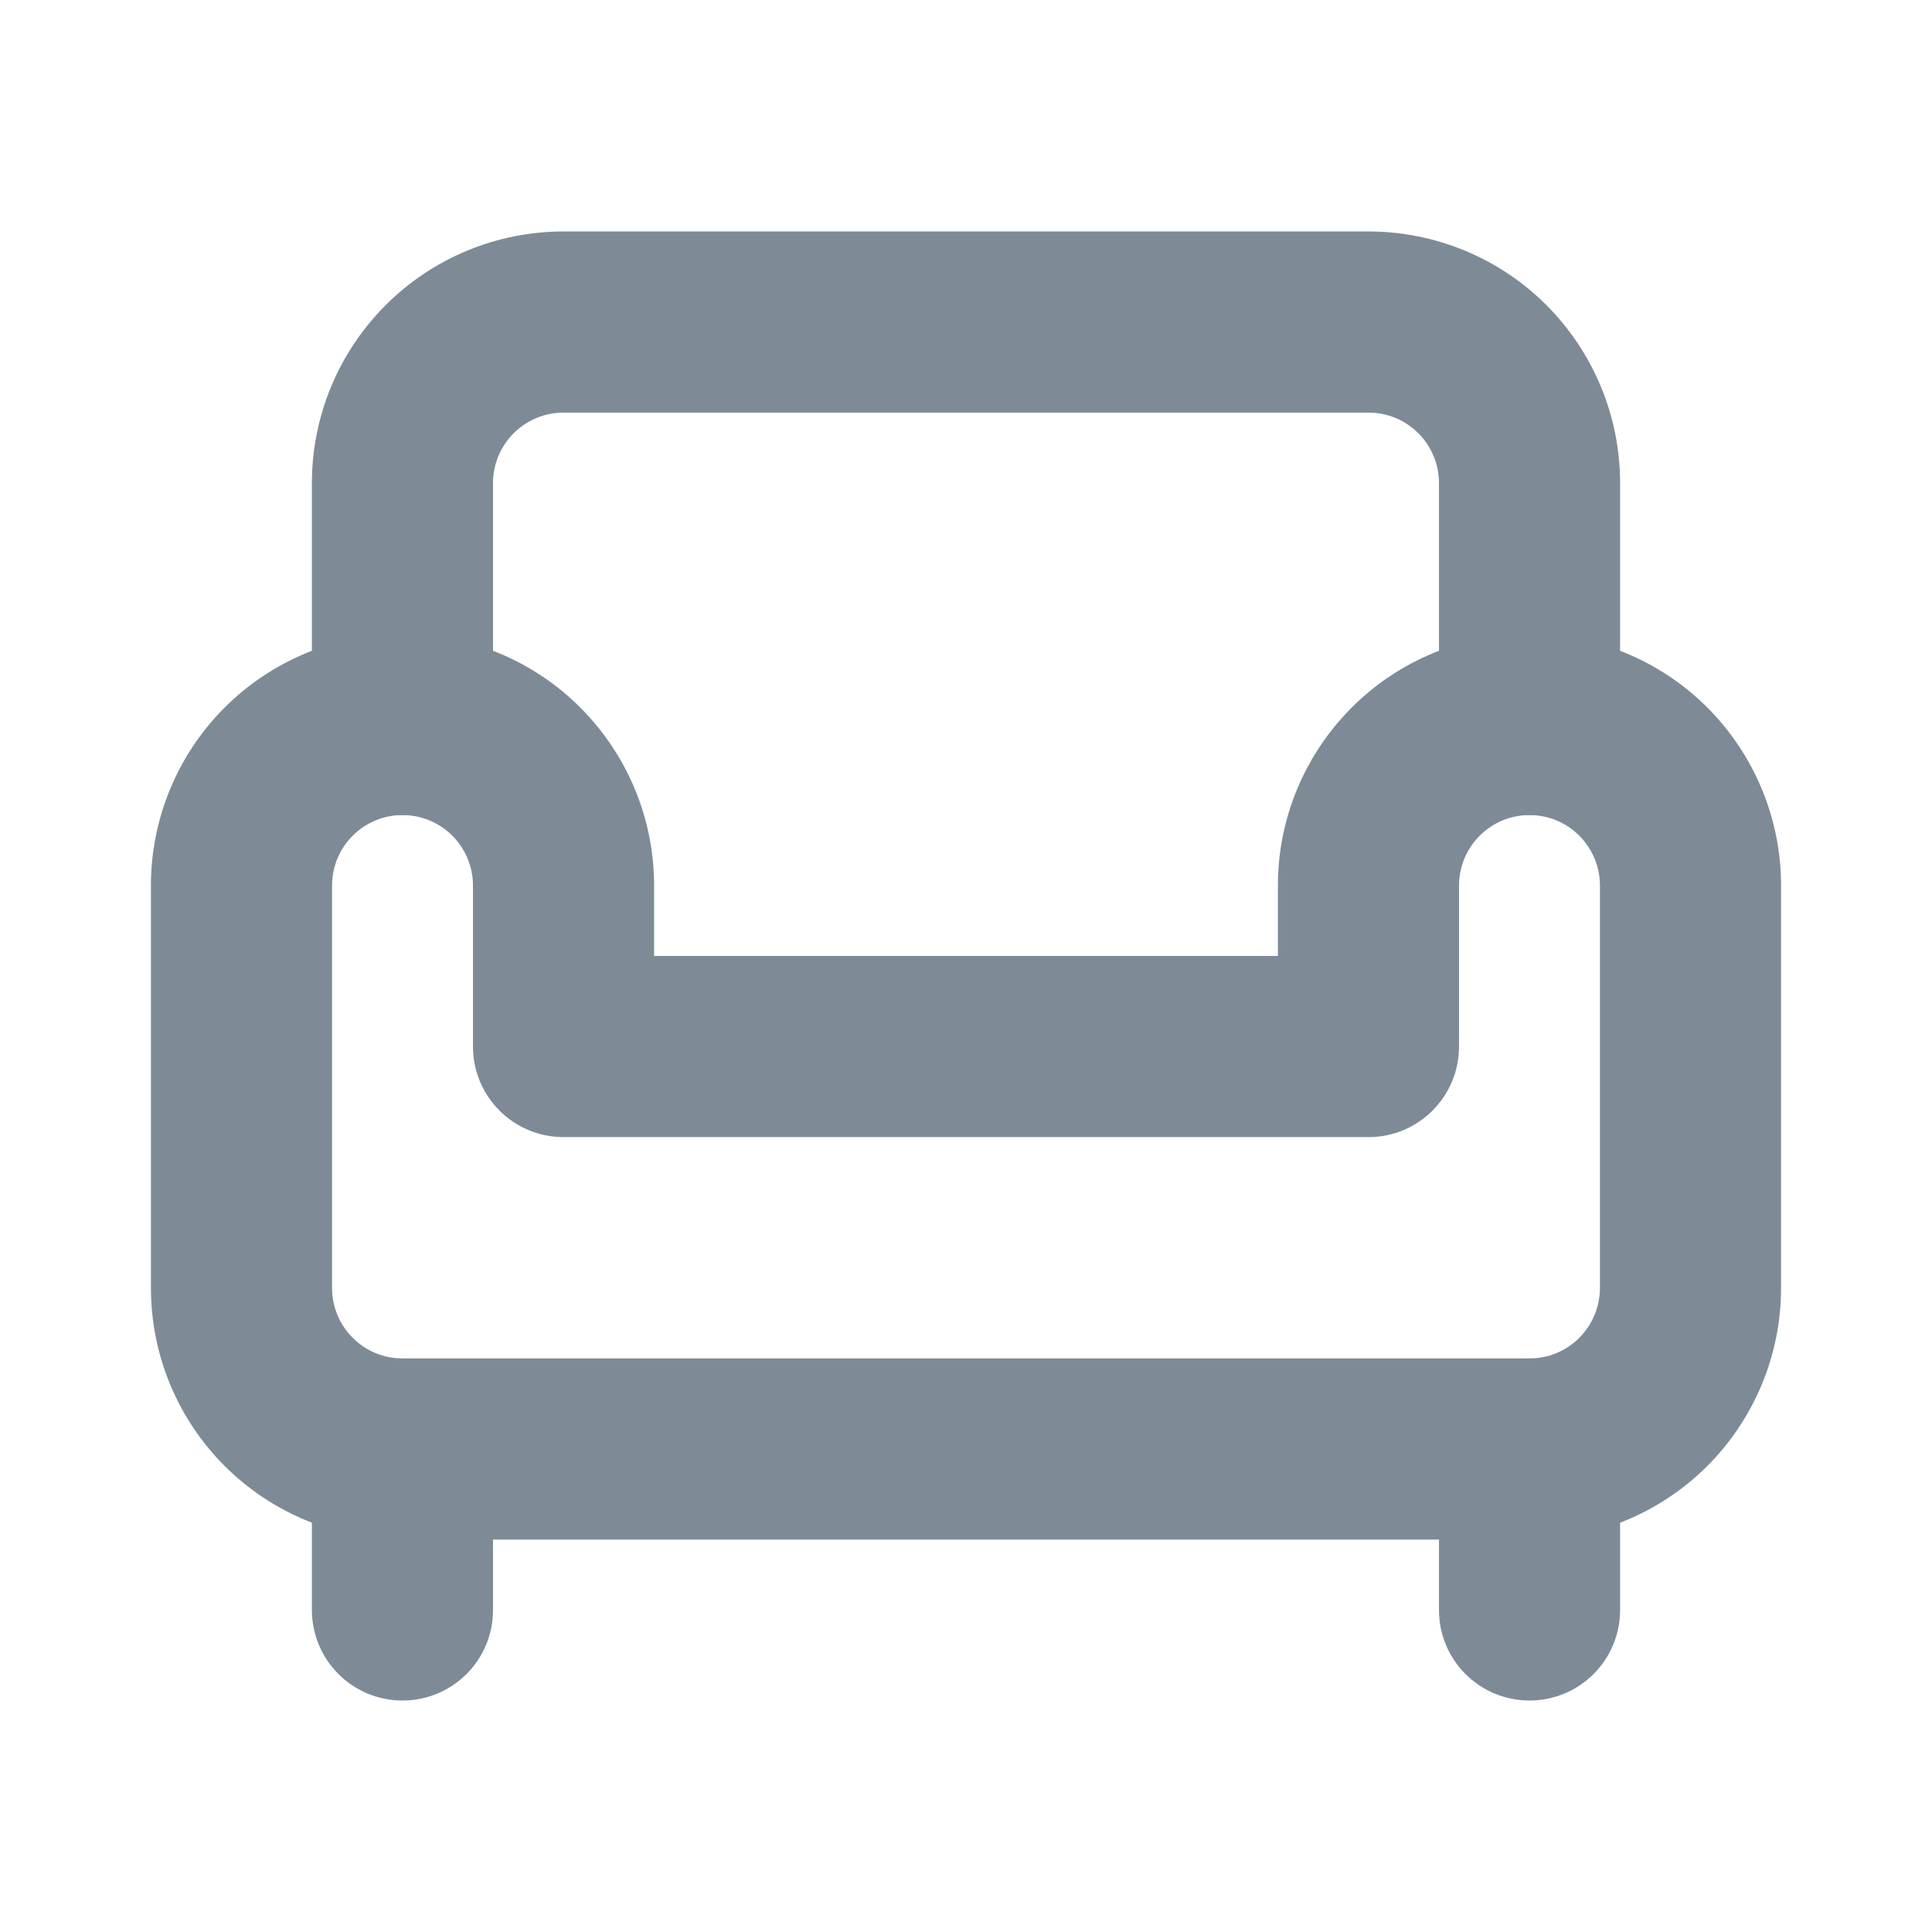 <svg xmlns="http://www.w3.org/2000/svg" xmlns:xlink="http://www.w3.org/1999/xlink" fill="none" version="1.1" width="16" height="16" viewBox="0 0 16 16"><defs><clipPath id="master_svg0_0_1182"><rect x="0" y="0" width="16" height="16" rx="0"/></clipPath></defs><g clip-path="url(#master_svg0_0_1182)"><g><path d="M11.917,6C11.917,6.414,12.253,6.75,12.667,6.75C13.081,6.75,13.417,6.414,13.417,6C13.417,6,11.917,6,11.917,6C11.917,6,11.917,6,11.917,6ZM11.333,2.667C11.333,2.667,11.333,1.917,11.333,1.917C11.333,1.917,11.333,2.667,11.333,2.667C11.333,2.667,11.333,2.667,11.333,2.667ZM4.667,2.667C4.667,2.667,4.667,1.917,4.667,1.917C4.667,1.917,4.667,2.667,4.667,2.667C4.667,2.667,4.667,2.667,4.667,2.667ZM3.333,4C3.333,4,2.583,4,2.583,4C2.583,4,3.333,4,3.333,4C3.333,4,3.333,4,3.333,4ZM2.583,6C2.583,6.414,2.919,6.75,3.333,6.75C3.748,6.75,4.083,6.414,4.083,6C4.083,6,2.583,6,2.583,6C2.583,6,2.583,6,2.583,6ZM13.417,6C13.417,6,13.417,4,13.417,4C13.417,4,11.917,4,11.917,4C11.917,4,11.917,6,11.917,6C11.917,6,13.417,6,13.417,6C13.417,6,13.417,6,13.417,6ZM13.417,4C13.417,3.447,13.197,2.918,12.807,2.527C12.807,2.527,11.746,3.588,11.746,3.588C11.855,3.697,11.917,3.845,11.917,4C11.917,4,13.417,4,13.417,4C13.417,4,13.417,4,13.417,4ZM12.807,2.527C12.416,2.136,11.886,1.917,11.333,1.917C11.333,1.917,11.333,3.417,11.333,3.417C11.488,3.417,11.637,3.478,11.746,3.588C11.746,3.588,12.807,2.527,12.807,2.527C12.807,2.527,12.807,2.527,12.807,2.527ZM11.333,1.917C11.333,1.917,4.667,1.917,4.667,1.917C4.667,1.917,4.667,3.417,4.667,3.417C4.667,3.417,11.333,3.417,11.333,3.417C11.333,3.417,11.333,1.917,11.333,1.917C11.333,1.917,11.333,1.917,11.333,1.917ZM4.667,1.917C4.114,1.917,3.584,2.136,3.194,2.527C3.194,2.527,4.254,3.588,4.254,3.588C4.364,3.478,4.512,3.417,4.667,3.417C4.667,3.417,4.667,1.917,4.667,1.917C4.667,1.917,4.667,1.917,4.667,1.917ZM3.194,2.527C2.803,2.918,2.583,3.447,2.583,4C2.583,4,4.083,4,4.083,4C4.083,3.845,4.145,3.697,4.254,3.588C4.254,3.588,3.194,2.527,3.194,2.527C3.194,2.527,3.194,2.527,3.194,2.527ZM2.583,4C2.583,4,2.583,6,2.583,6C2.583,6,4.083,6,4.083,6C4.083,6,4.083,4,4.083,4C4.083,4,2.583,4,2.583,4C2.583,4,2.583,4,2.583,4Z" fill="#7E8B97" fill-opacity="1"/></g><g><path d="M2,10.667C2,10.667,1.25,10.667,1.25,10.667C1.25,10.667,2,10.667,2,10.667C2,10.667,2,10.667,2,10.667ZM11.333,8.667C11.333,8.667,11.333,9.417,11.333,9.417C11.748,9.417,12.083,9.081,12.083,8.667C12.083,8.667,11.333,8.667,11.333,8.667C11.333,8.667,11.333,8.667,11.333,8.667ZM4.667,8.667C4.667,8.667,3.917,8.667,3.917,8.667C3.917,9.081,4.252,9.417,4.667,9.417C4.667,9.417,4.667,8.667,4.667,8.667C4.667,8.667,4.667,8.667,4.667,8.667ZM4.667,7.333C4.667,7.333,5.417,7.333,5.417,7.333C5.417,7.333,4.667,7.333,4.667,7.333C4.667,7.333,4.667,7.333,4.667,7.333ZM1.25,7.333C1.25,7.333,1.25,10.667,1.25,10.667C1.25,10.667,2.75,10.667,2.75,10.667C2.75,10.667,2.75,7.333,2.75,7.333C2.75,7.333,1.25,7.333,1.25,7.333C1.25,7.333,1.25,7.333,1.25,7.333ZM1.25,10.667C1.25,11.219,1.469,11.749,1.86,12.14C1.86,12.14,2.921,11.079,2.921,11.079C2.811,10.97,2.75,10.821,2.75,10.667C2.75,10.667,1.25,10.667,1.25,10.667C1.25,10.667,1.25,10.667,1.25,10.667ZM1.86,12.14C2.251,12.531,2.781,12.75,3.333,12.75C3.333,12.75,3.333,11.25,3.333,11.25C3.179,11.25,3.03,11.189,2.921,11.079C2.921,11.079,1.86,12.14,1.86,12.14C1.86,12.14,1.86,12.14,1.86,12.14ZM3.333,12.75C3.333,12.75,12.667,12.75,12.667,12.75C12.667,12.75,12.667,11.25,12.667,11.25C12.667,11.25,3.333,11.25,3.333,11.25C3.333,11.25,3.333,12.75,3.333,12.75C3.333,12.75,3.333,12.75,3.333,12.75ZM12.667,12.75C13.219,12.75,13.749,12.531,14.14,12.14C14.14,12.14,13.079,11.079,13.079,11.079C12.97,11.189,12.821,11.25,12.667,11.25C12.667,11.25,12.667,12.75,12.667,12.75C12.667,12.75,12.667,12.75,12.667,12.75ZM14.14,12.14C14.53,11.749,14.75,11.219,14.75,10.667C14.75,10.667,13.25,10.667,13.25,10.667C13.25,10.821,13.188,10.97,13.079,11.079C13.079,11.079,14.14,12.14,14.14,12.14C14.14,12.14,14.14,12.14,14.14,12.14ZM14.75,10.667C14.75,10.667,14.75,7.333,14.75,7.333C14.75,7.333,13.25,7.333,13.25,7.333C13.25,7.333,13.25,10.667,13.25,10.667C13.25,10.667,14.75,10.667,14.75,10.667C14.75,10.667,14.75,10.667,14.75,10.667ZM14.75,7.333C14.75,6.781,14.53,6.251,14.14,5.86C14.14,5.86,13.079,6.921,13.079,6.921C13.188,7.03,13.25,7.179,13.25,7.333C13.25,7.333,14.75,7.333,14.75,7.333C14.75,7.333,14.75,7.333,14.75,7.333ZM14.14,5.86C13.749,5.469,13.219,5.25,12.667,5.25C12.667,5.25,12.667,6.75,12.667,6.75C12.821,6.75,12.97,6.811,13.079,6.921C13.079,6.921,14.14,5.86,14.14,5.86C14.14,5.86,14.14,5.86,14.14,5.86ZM12.667,5.25C12.114,5.25,11.584,5.469,11.194,5.86C11.194,5.86,12.254,6.921,12.254,6.921C12.364,6.811,12.512,6.75,12.667,6.75C12.667,6.75,12.667,5.25,12.667,5.25C12.667,5.25,12.667,5.25,12.667,5.25ZM11.194,5.86C10.803,6.251,10.583,6.781,10.583,7.333C10.583,7.333,12.083,7.333,12.083,7.333C12.083,7.179,12.145,7.03,12.254,6.921C12.254,6.921,11.194,5.86,11.194,5.86C11.194,5.86,11.194,5.86,11.194,5.86ZM10.583,7.333C10.583,7.333,10.583,8.667,10.583,8.667C10.583,8.667,12.083,8.667,12.083,8.667C12.083,8.667,12.083,7.333,12.083,7.333C12.083,7.333,10.583,7.333,10.583,7.333C10.583,7.333,10.583,7.333,10.583,7.333ZM11.333,7.917C11.333,7.917,4.667,7.917,4.667,7.917C4.667,7.917,4.667,9.417,4.667,9.417C4.667,9.417,11.333,9.417,11.333,9.417C11.333,9.417,11.333,7.917,11.333,7.917C11.333,7.917,11.333,7.917,11.333,7.917ZM5.417,8.667C5.417,8.667,5.417,7.333,5.417,7.333C5.417,7.333,3.917,7.333,3.917,7.333C3.917,7.333,3.917,8.667,3.917,8.667C3.917,8.667,5.417,8.667,5.417,8.667C5.417,8.667,5.417,8.667,5.417,8.667ZM5.417,7.333C5.417,6.781,5.197,6.251,4.806,5.86C4.806,5.86,3.746,6.921,3.746,6.921C3.855,7.03,3.917,7.179,3.917,7.333C3.917,7.333,5.417,7.333,5.417,7.333C5.417,7.333,5.417,7.333,5.417,7.333ZM4.806,5.86C4.416,5.469,3.886,5.25,3.333,5.25C3.333,5.25,3.333,6.75,3.333,6.75C3.488,6.75,3.636,6.811,3.746,6.921C3.746,6.921,4.806,5.86,4.806,5.86C4.806,5.86,4.806,5.86,4.806,5.86ZM3.333,5.25C2.781,5.25,2.251,5.469,1.86,5.86C1.86,5.86,2.921,6.921,2.921,6.921C3.03,6.811,3.179,6.75,3.333,6.75C3.333,6.75,3.333,5.25,3.333,5.25C3.333,5.25,3.333,5.25,3.333,5.25ZM1.86,5.86C1.469,6.251,1.25,6.781,1.25,7.333C1.25,7.333,2.75,7.333,2.75,7.333C2.75,7.179,2.811,7.03,2.921,6.921C2.921,6.921,1.86,5.86,1.86,5.86C1.86,5.86,1.86,5.86,1.86,5.86Z" fill="#7E8B97" fill-opacity="1"/></g><g><path d="M4.083,12C4.083,11.586,3.748,11.25,3.333,11.25C2.919,11.25,2.583,11.586,2.583,12C2.583,12,4.083,12,4.083,12C4.083,12,4.083,12,4.083,12ZM2.583,13.333C2.583,13.748,2.919,14.083,3.333,14.083C3.748,14.083,4.083,13.748,4.083,13.333C4.083,13.333,2.583,13.333,2.583,13.333C2.583,13.333,2.583,13.333,2.583,13.333ZM2.583,12C2.583,12,2.583,13.333,2.583,13.333C2.583,13.333,4.083,13.333,4.083,13.333C4.083,13.333,4.083,12,4.083,12C4.083,12,2.583,12,2.583,12C2.583,12,2.583,12,2.583,12Z" fill="#7E8B97" fill-opacity="1"/></g><g><path d="M13.417,12C13.417,11.586,13.081,11.25,12.667,11.25C12.252,11.25,11.917,11.586,11.917,12C11.917,12,13.417,12,13.417,12C13.417,12,13.417,12,13.417,12ZM11.917,13.333C11.917,13.748,12.252,14.083,12.667,14.083C13.081,14.083,13.417,13.748,13.417,13.333C13.417,13.333,11.917,13.333,11.917,13.333C11.917,13.333,11.917,13.333,11.917,13.333ZM11.917,12C11.917,12,11.917,13.333,11.917,13.333C11.917,13.333,13.417,13.333,13.417,13.333C13.417,13.333,13.417,12,13.417,12C13.417,12,11.917,12,11.917,12C11.917,12,11.917,12,11.917,12Z" fill="#7E8B97" fill-opacity="1"/></g></g></svg>